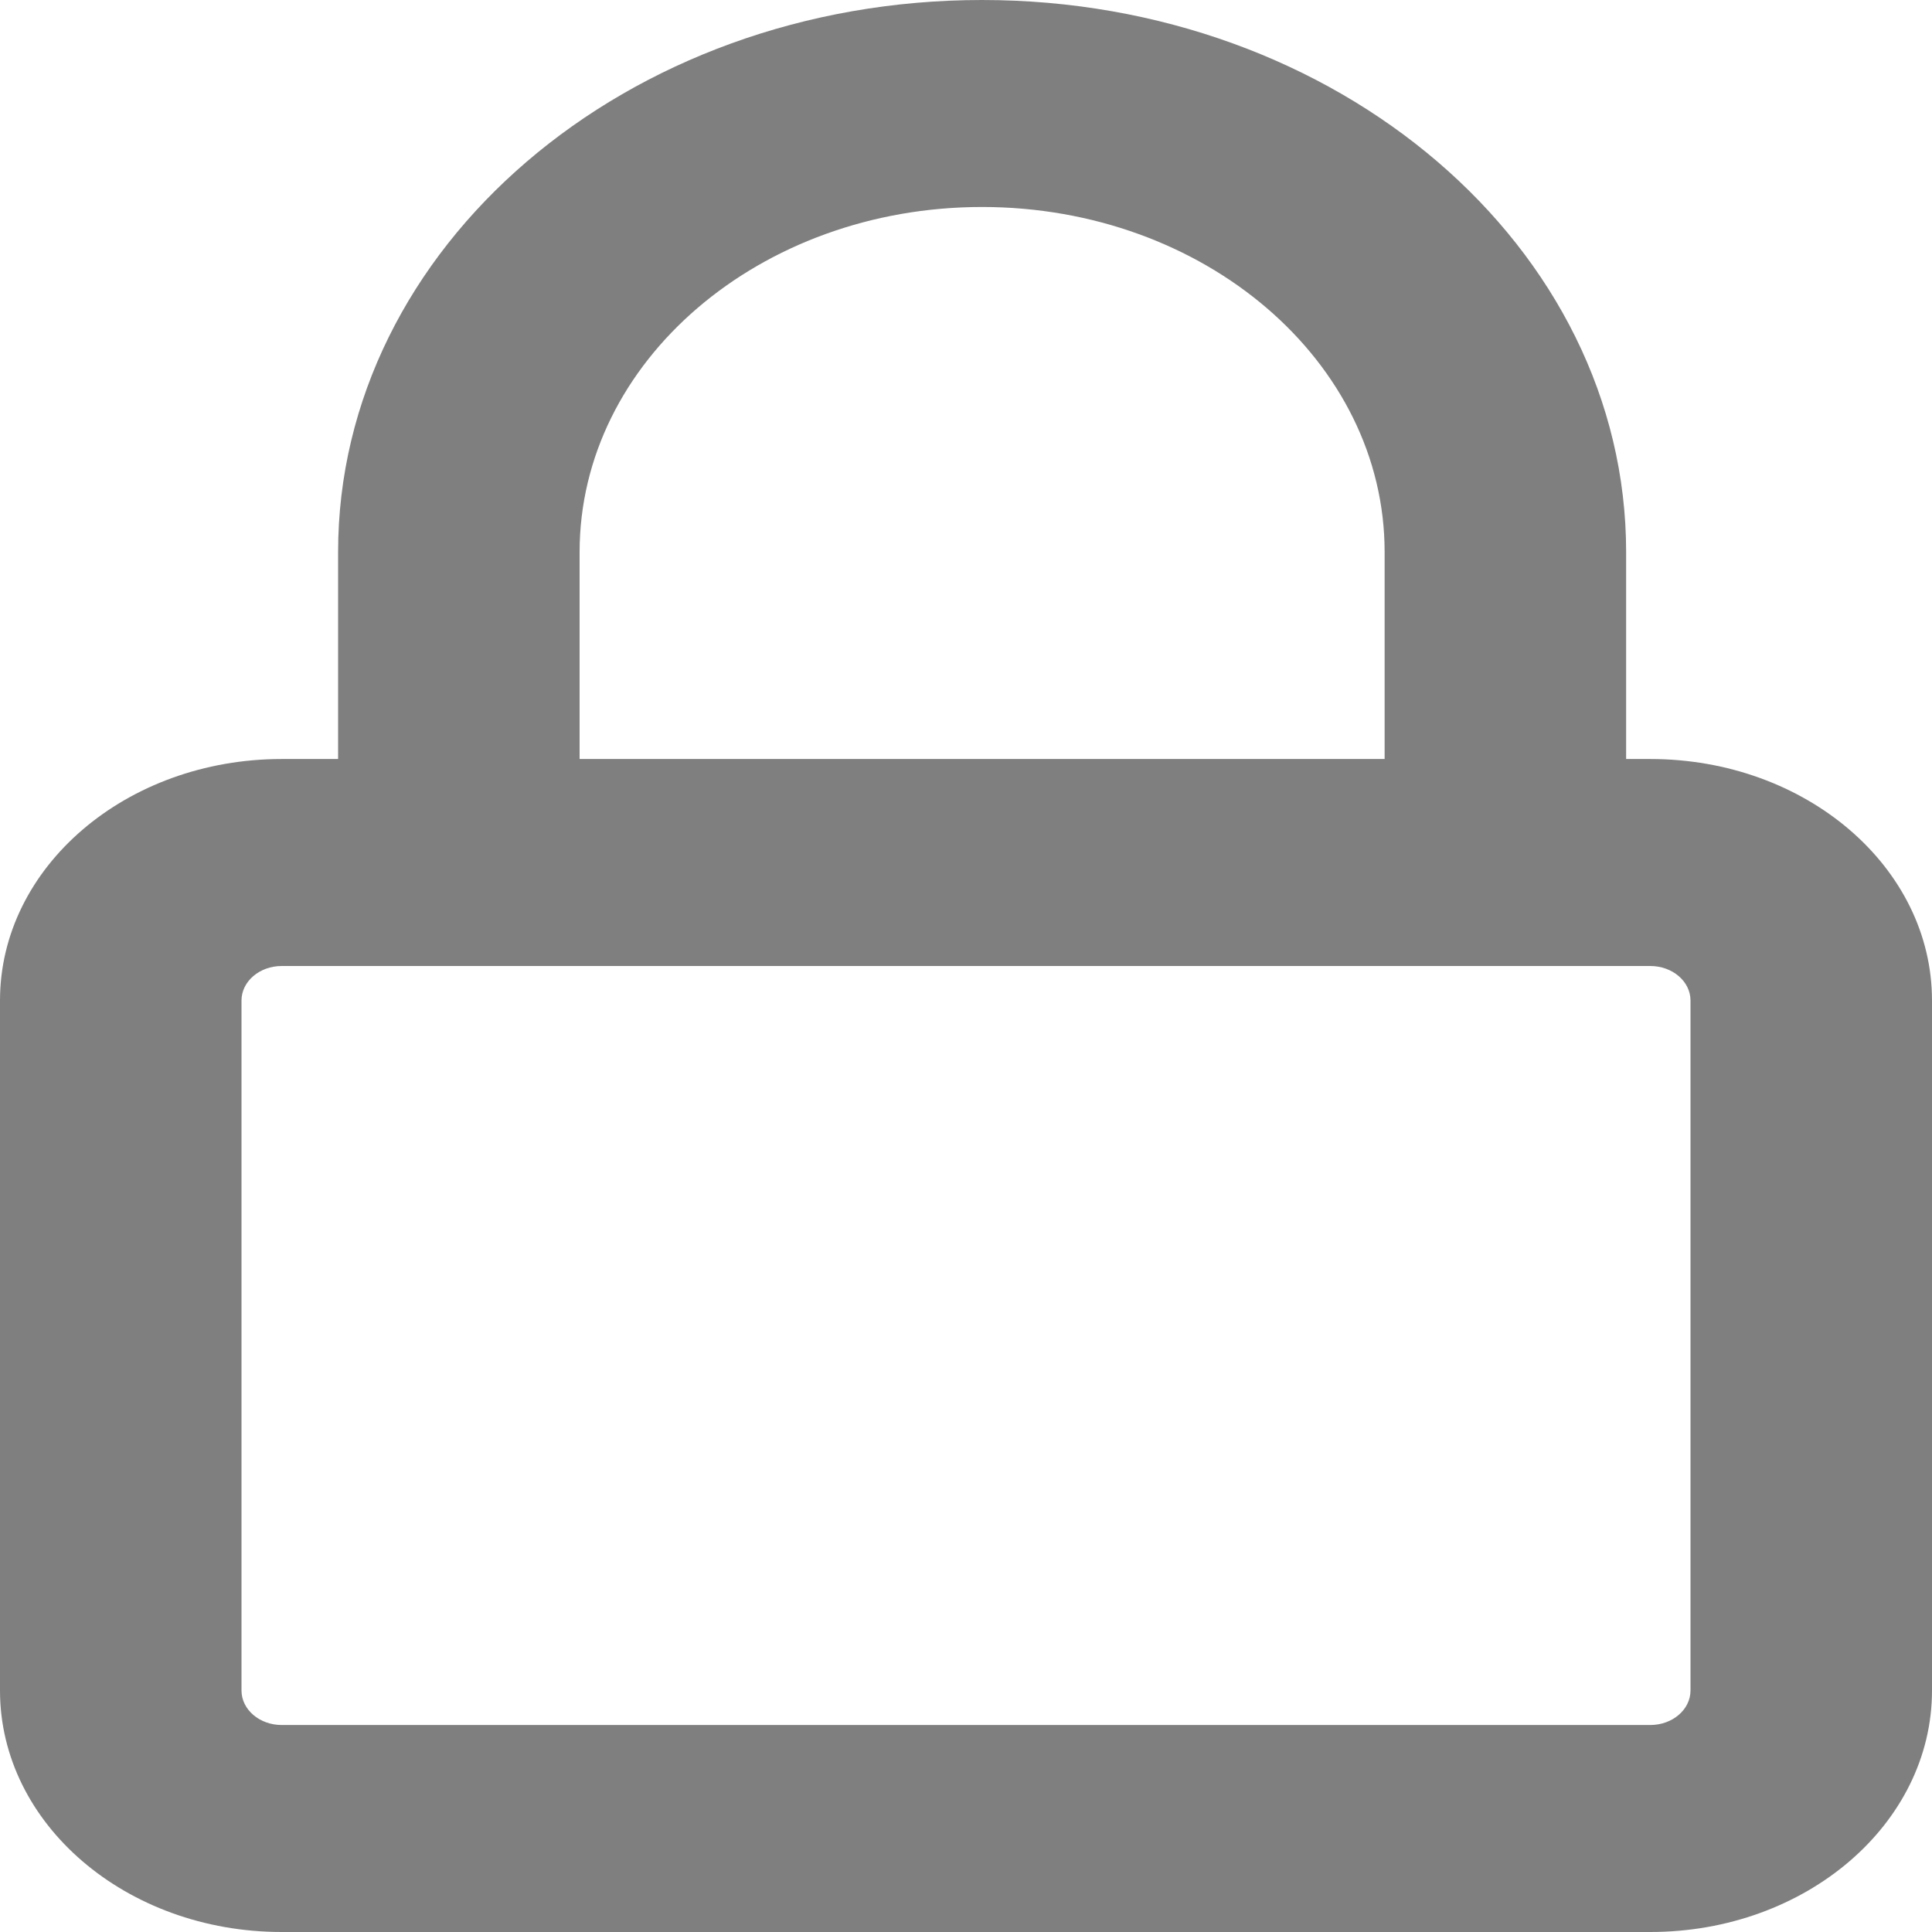 <svg width="22" height="22" viewBox="0 0 22 22" fill="none" xmlns="http://www.w3.org/2000/svg">
<path fill-rule="evenodd" clip-rule="evenodd" d="M3.85 6.286C3.85 2.814 7.133 0 11.183 0C15.233 0 18.517 2.814 18.517 6.286V8.643H18.792C20.564 8.643 22 9.874 22 11.393V19.25C22 20.769 20.564 22 18.792 22H3.208C1.436 22 0 20.769 0 19.25V11.393C0 9.874 1.436 8.643 3.208 8.643H3.85V6.286ZM6.6 8.643H15.767V6.286C15.767 4.116 13.715 2.357 11.183 2.357C8.652 2.357 6.6 4.116 6.6 6.286V8.643ZM3.208 11C2.955 11 2.75 11.176 2.75 11.393V19.25C2.75 19.467 2.955 19.643 3.208 19.643H18.792C19.045 19.643 19.25 19.467 19.25 19.25V11.393C19.25 11.176 19.045 11 18.792 11H3.208Z" fill="black" fill-opacity="0.5"/>
</svg>
